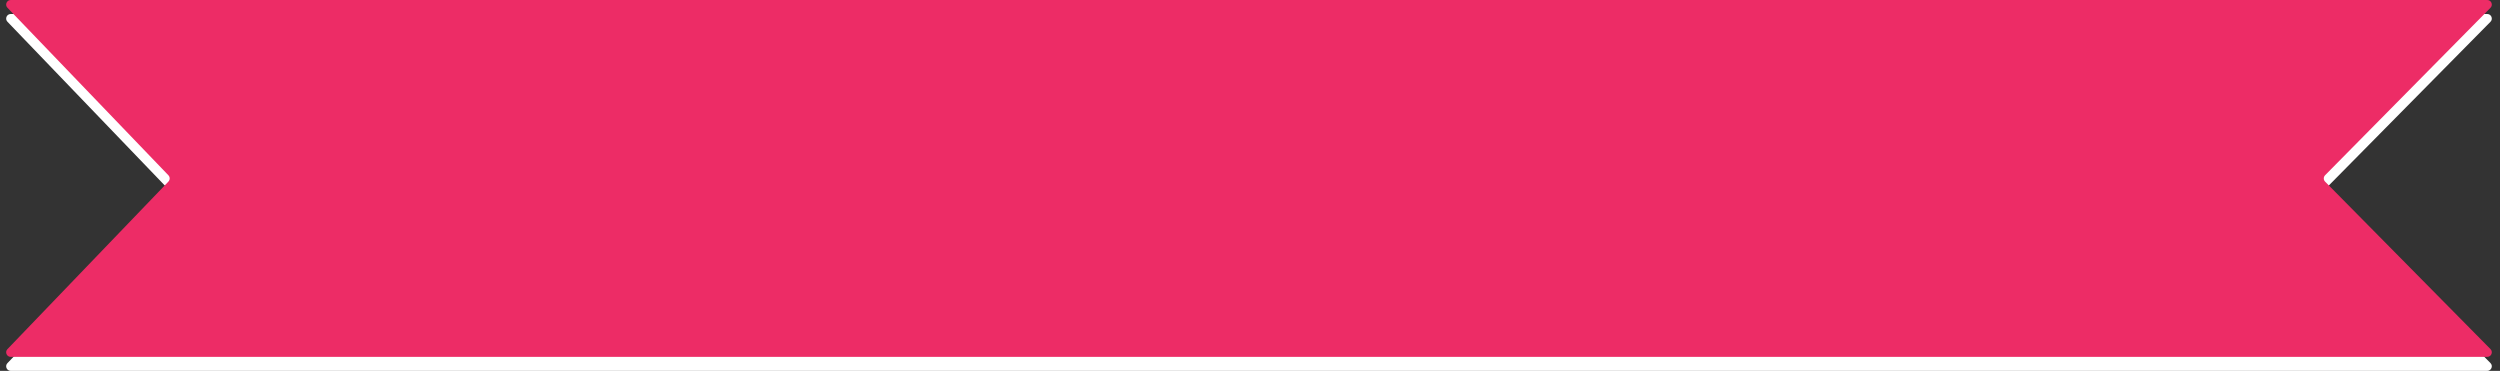 <svg width="546" height="81" viewBox="0 0 546 81" fill="none" xmlns="http://www.w3.org/2000/svg">
<rect x="0" y="0" width="546" height="81" fill="#333333" stroke="none"/>
<path d="M543.922 4.759C544.546 4.128 544.098 3.057 543.21 3.057H2.347C1.466 3.057 1.016 4.114 1.626 4.749L36.778 41.336C37.149 41.723 37.149 42.334 36.778 42.721L1.626 79.307C1.016 79.943 1.466 81 2.347 81H543.21C544.098 81 544.546 79.929 543.922 79.297L507.804 42.731C507.419 42.342 507.419 41.715 507.804 41.326L543.922 4.759Z" fill="white"/>
<path d="M543.922 1.703C544.546 1.071 544.098 0 543.21 0H2.347C1.466 0 1.016 1.057 1.626 1.693L36.778 38.279C37.149 38.666 37.149 39.278 36.778 39.664L1.626 76.251C1.016 76.886 1.466 77.943 2.347 77.943H543.21C544.098 77.943 544.546 76.872 543.922 76.241L507.804 39.674C507.419 39.285 507.419 38.658 507.804 38.269L543.922 1.703Z" fill="#ED2C66"/>
</svg>
